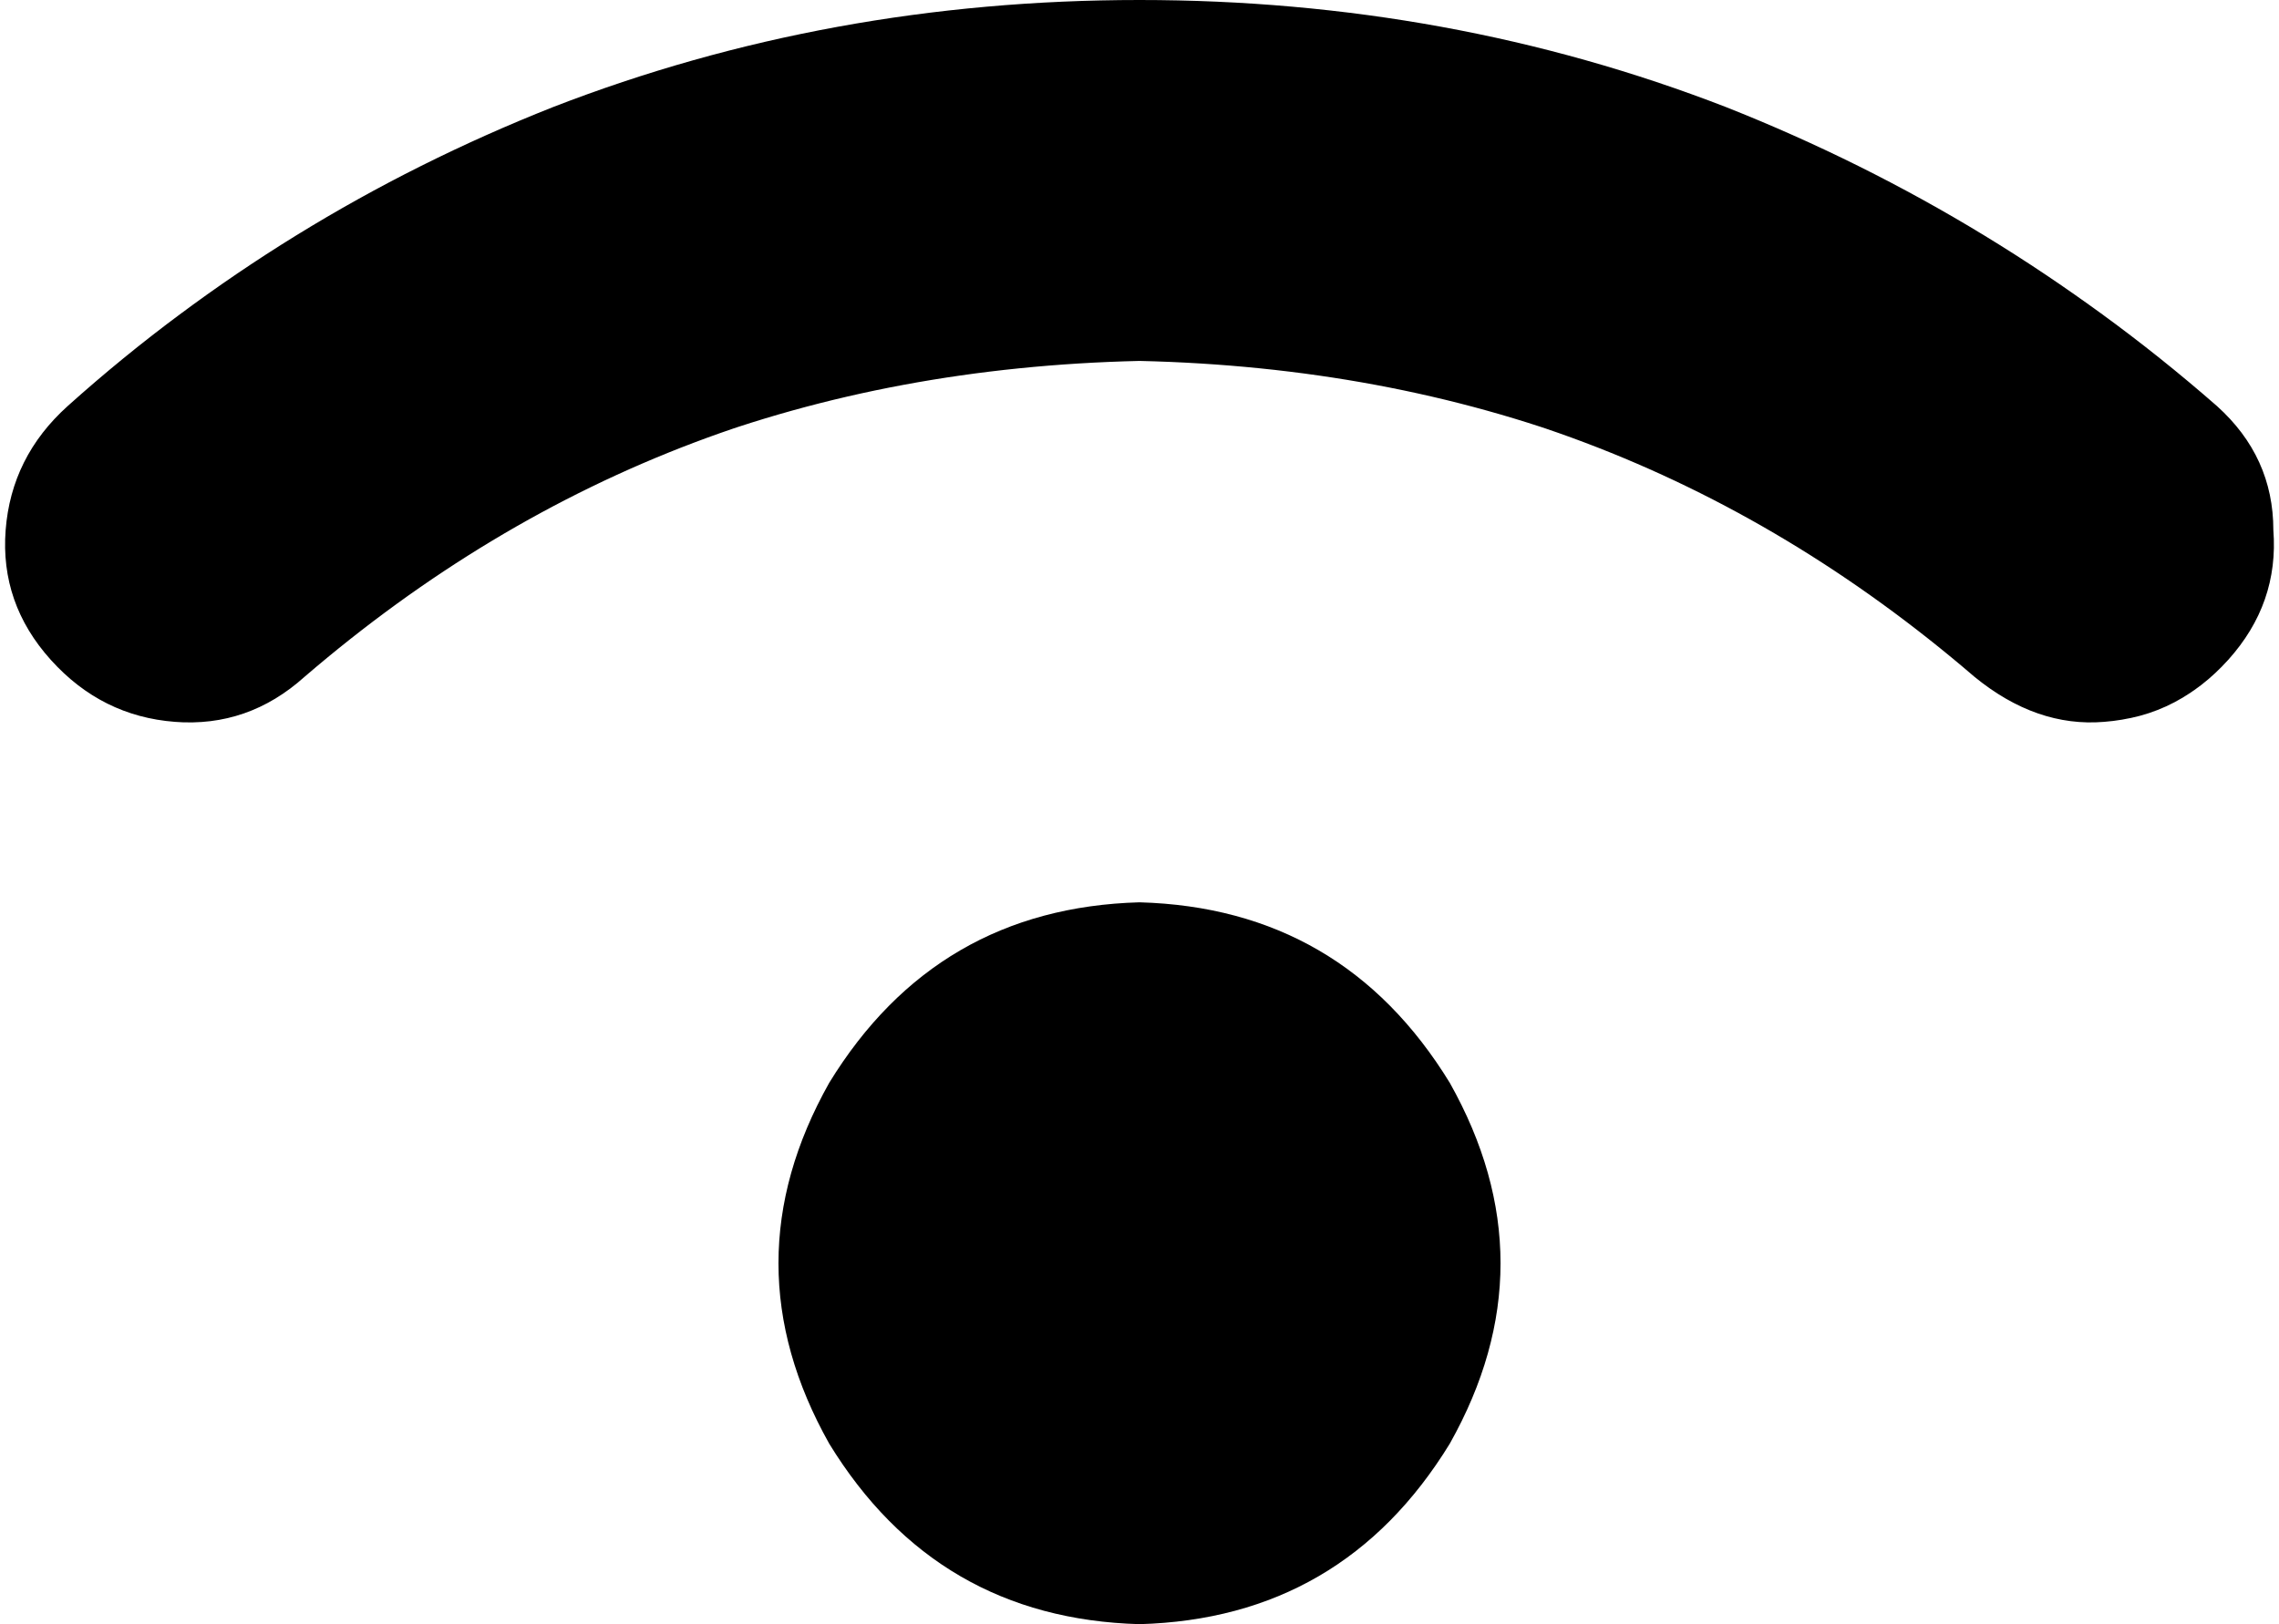 <svg viewBox="0 0 404 288">
  <path
    d="M 202 160 Q 166 161 147 192 Q 129 224 147 256 Q 166 287 202 288 Q 238 287 257 256 Q 275 224 257 192 Q 238 161 202 160 L 202 160 Z M 202 0 Q 149 0 100 19 L 100 19 Q 51 37 12 72 Q 2 81 1 94 Q 0 107 9 117 Q 18 127 31 128 Q 44 129 54 120 Q 118 65 202 64 Q 286 65 350 120 Q 360 128 371 128 Q 385 128 395 117 Q 404 107 403 94 Q 402 81 393 72 Q 353 37 304 19 Q 255 0 202 0 L 202 0 Z M 54 120 Q 115 66 202 64 Q 289 66 350 120 Q 361 129 373 128 Q 386 127 395 117 Q 404 107 403 94 Q 403 81 393 72 Q 354 38 306 19 Q 257 0 202 0 Q 147 0 98 19 Q 50 38 12 72 Q 2 81 1 94 Q 0 107 9 117 Q 18 127 31 128 Q 43 129 54 120 L 54 120 Z M 202 288 Q 238 287 257 256 Q 275 224 257 192 Q 238 161 202 160 Q 166 161 147 192 Q 129 224 147 256 Q 166 287 202 288 L 202 288 Z"
  />
</svg>